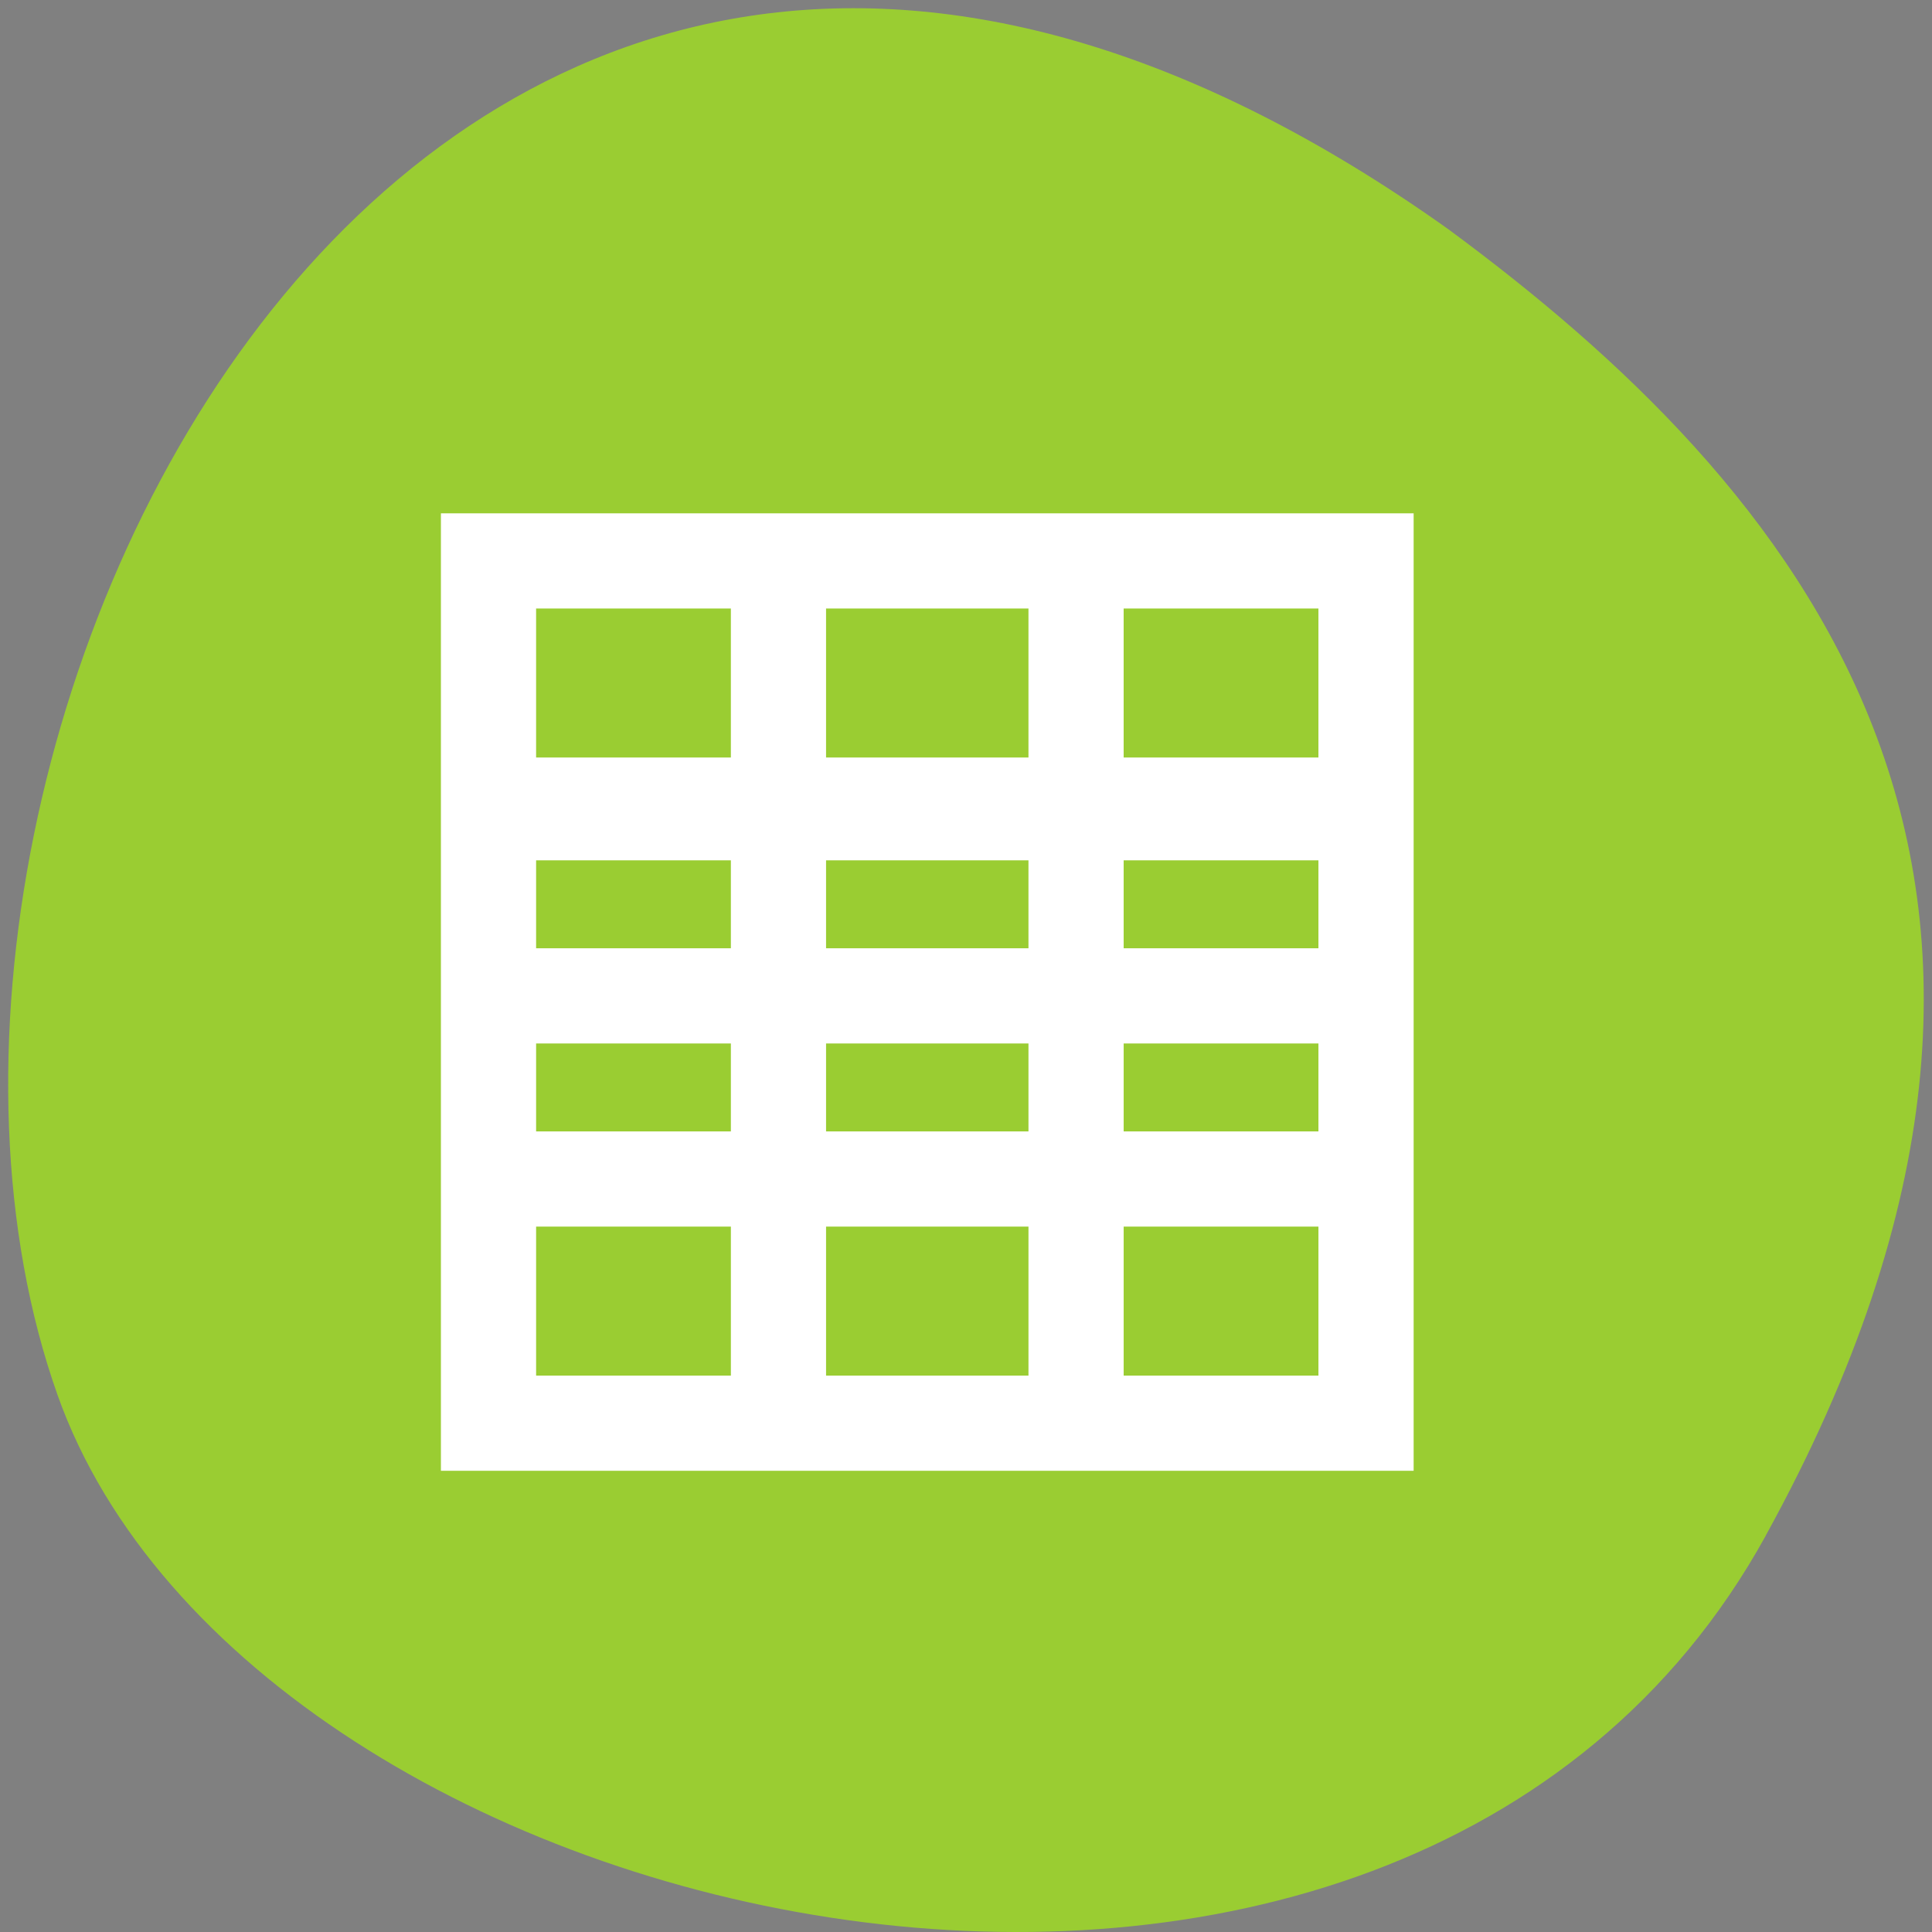 <?xml version="1.0" encoding="UTF-8" standalone="no"?>
<svg
   xmlns:dc="http://purl.org/dc/elements/1.1/"
   xmlns:cc="http://creativecommons.org/ns#"
   xmlns:rdf="http://www.w3.org/1999/02/22-rdf-syntax-ns#"
   xmlns:svg="http://www.w3.org/2000/svg"
   xmlns="http://www.w3.org/2000/svg"
   xmlns:sodipodi="http://sodipodi.sourceforge.net/DTD/sodipodi-0.dtd"
   xmlns:inkscape="http://www.inkscape.org/namespaces/inkscape"
   sodipodi:docname="labplot-xy-plot-two-axes-centered.svg"
   height="100%"
   width="100%"
   inkscape:version="0.48.4 r9939"
   version="1.1"
   id="svg2"
   viewBox="0 0 256 256">
  <rect x="0" y="0" width="256" height="256" fill="#808080" stroke="none"/>
  <defs
     id="defs8">
    <style
       type="text/css"
       id="current-color-scheme">.ColorScheme-Text {
        color:#4d4d4d;
      }
      .ColorScheme-Background {
        color:#eff0f1;
      }
      .ColorScheme-Highlight {
        color:#3daee9;
      }
      .ColorScheme-ViewText {
        color:#31363b;
      }
      .ColorScheme-ViewBackground {
        color:#fcfcfc;
      }
      .ColorScheme-ViewHover {
        color:#93cee9;
      }
      .ColorScheme-ViewFocus{
        color:#3daee9;
      }
      .ColorScheme-ButtonText {
        color:#31363b;
      }
      .ColorScheme-ButtonBackground {
        color:#eff0f1;
      }
      .ColorScheme-ButtonHover {
        color:#93cee9;
      }
      .ColorScheme-ButtonFocus{
        color:#3daee9;
      }</style>
  </defs>
  <sodipodi:namedview
     pagecolor="#ffffff"
     bordercolor="#666666"
     borderopacity="1"
     objecttolerance="10"
     gridtolerance="10"
     guidetolerance="10"
     inkscape:pageopacity="0"
     inkscape:pageshadow="2"
     inkscape:window-width="698"
     inkscape:window-height="774"
     id="namedview6"
     showgrid="false"
     inkscape:zoom="0.98901497"
     inkscape:cx="129.94642"
     inkscape:cy="127.17624"
     inkscape:window-x="580"
     inkscape:window-y="25"
     inkscape:window-maximized="0"
     inkscape:current-layer="svg2" />
  <path
     d="M 233.98,203.469 C 185.439,291.609 33.35,257.4 7.62,184.829 -23.04,98.379 56.76,-65.801 191.92,30.379 c 45.527,33.585 90.6,84.949 42.05,173.09 z"
     style="color:#000000;fill:#9acd32"
     id="path4"
     inkscape:connector-curvature="0" />
  <g
     transform="matrix(7.762,0,0,8.145,-4218.236,-4935.875)"
     id="layer1">
    <path
       class="ColorScheme-Text"
       d="m 551.29,614.65 v 15 h 5 1 4 1 5 v -15 h -16 z m 1,1 h 4 v 3 h -4 v -3 z m 5,0 h 4 v 3 h -4 v -3 z m 5,0 h 4 v 3 h -4 v -3 z m -10,4 h 4 v 2 h -4 v -2 z m 5,0 h 4 v 2 h -4 v -2 z m 5,0 h 4 v 2 h -4 v -2 z m -10,3 h 4 v 2 h -4 v -2 z m 5,0 h 4 v 2 h -4 v -2 z m 5,0 h 4 v 2 h -4 v -2 z m -10,3 h 4 v 3 h -4 v -3 z m 5,0 h 4 v 3 h -4 v -3 z m 5,0 h 4 v 3 h -4 v -3 z"
       style="opacity:0.5;color:#4d4d4d"
       id="rect4404"
       inkscape:connector-curvature="0" />
  </g>
  <path
     style="fill:#ffffff;fill-opacity:1;fill-rule:evenodd;stroke:#ffffff;stroke-width:5.535;stroke-miterlimit:4;stroke-opacity:1;stroke-dasharray:none"
     d="m 61.191,131.453 0,-60.666 61.678,0 61.678,0 0,60.666 0,60.666 -61.678,0 -61.678,0 0,-60.666 z m 38.422,40.95 0,-12.639 -15.672,0 -15.672,0 0,12.639 0,12.639 15.672,0 15.672,0 0,-12.639 z m 39.433,0 0,-12.639 -16.178,0 -16.178,0 0,12.639 0,12.639 16.178,0 16.178,0 0,-12.639 z m 38.422,0 0,-12.639 -15.672,0 -15.672,0 0,12.639 0,12.639 15.672,0 15.672,0 0,-12.639 z m -77.855,-28.311 0,-8.594 -15.672,0 -15.672,0 0,8.594 0,8.594 15.672,0 15.672,0 0,-8.594 z m 39.433,0 0,-8.594 -16.178,0 -16.178,0 0,8.594 0,8.594 16.178,0 16.178,0 0,-8.594 z m 38.422,0 0,-8.594 -15.672,0 -15.672,0 0,8.594 0,8.594 15.672,0 15.672,0 0,-8.594 z m -77.855,-24.267 0,-8.594 -15.672,0 -15.672,0 0,8.594 0,8.594 15.672,0 15.672,0 0,-8.594 z m 39.433,0 0,-8.594 -16.178,0 -16.178,0 0,8.594 0,8.594 16.178,0 16.178,0 0,-8.594 z m 38.422,0 0,-8.594 -15.672,0 -15.672,0 0,8.594 0,8.594 15.672,0 15.672,0 0,-8.594 z m -77.855,-29.322 0,-12.639 -15.672,0 -15.672,0 0,12.639 0,12.639 15.672,0 15.672,0 0,-12.639 z m 39.433,0 0,-12.639 -16.178,0 -16.178,0 0,12.639 0,12.639 16.178,0 16.178,0 0,-12.639 z m 38.422,0 0,-12.639 -15.672,0 -15.672,0 0,12.639 0,12.639 15.672,0 15.672,0 0,-12.639 z"
     id="path4051"
     inkscape:connector-curvature="0" />
</svg>
